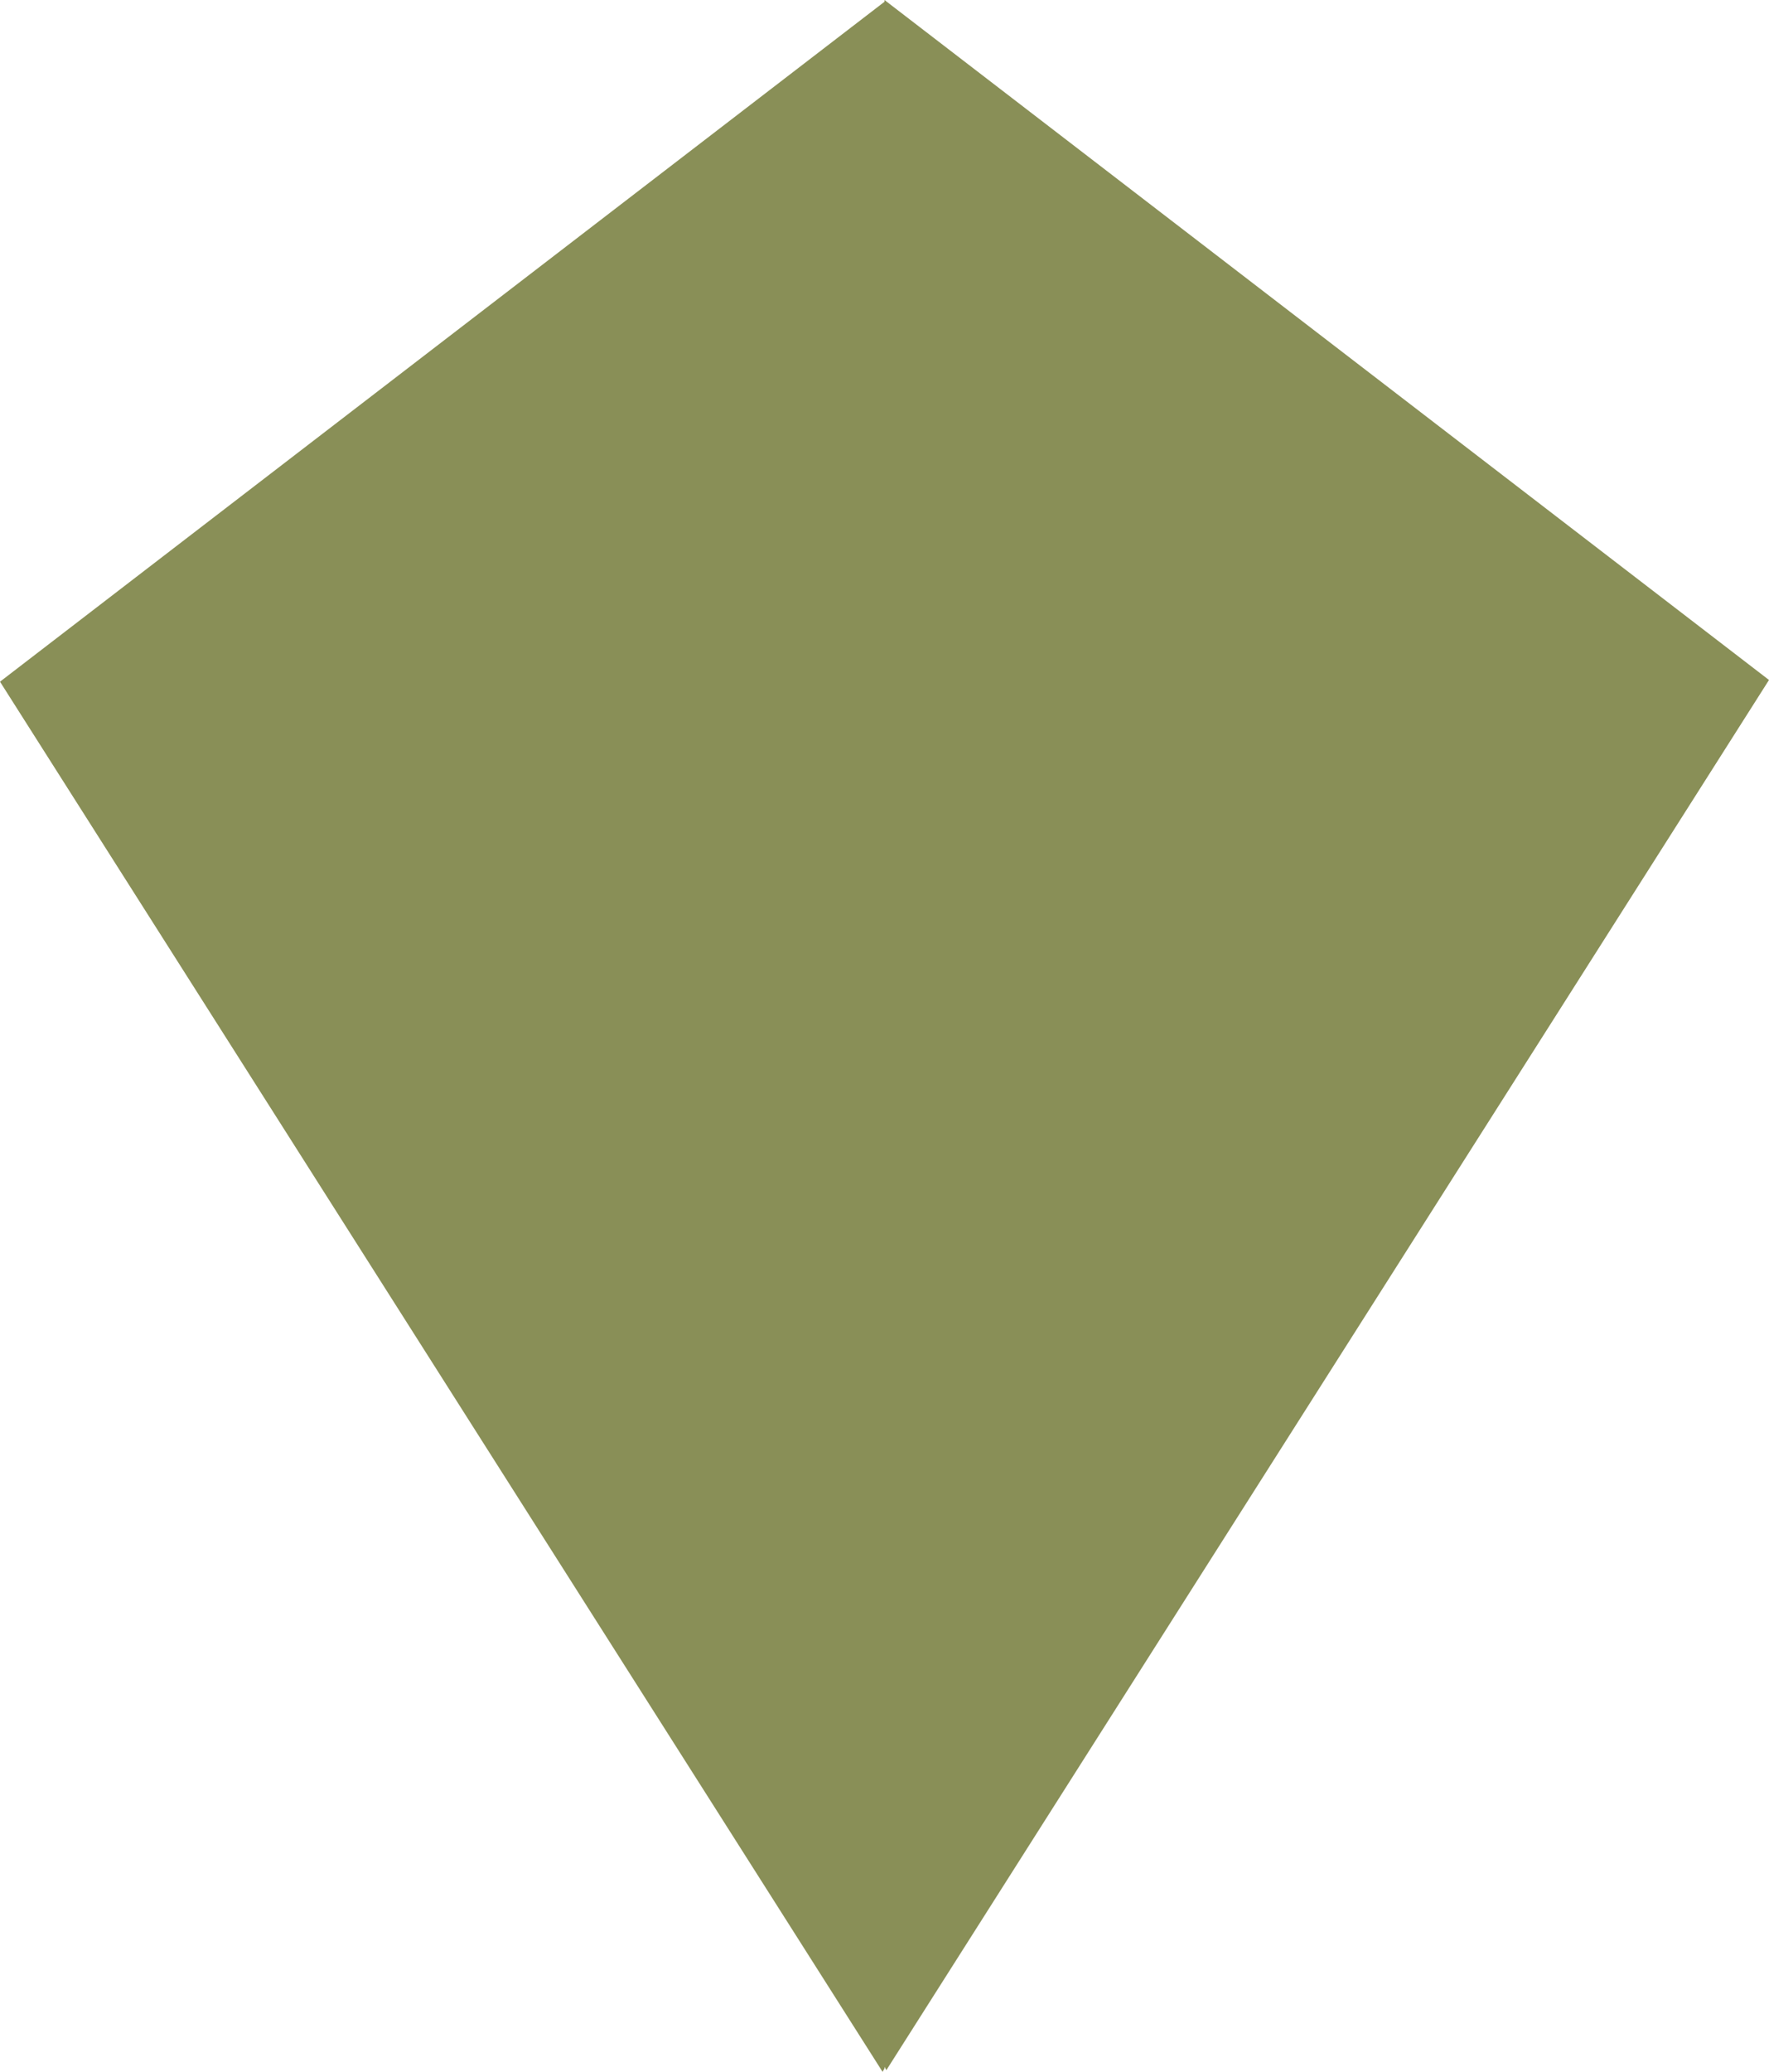 <svg version="1.1" id="图层_1" x="0px" y="0px" width="59.087px" height="69.174px" viewBox="0 0 59.087 69.174" enable-background="new 0 0 59.087 69.174" xml:space="preserve" xmlns="http://www.w3.org/2000/svg" xmlns:xlink="http://www.w3.org/1999/xlink" xmlns:xml="http://www.w3.org/XML/1998/namespace">
  <polygon fill="#898F57" points="29.543,0 29.543,0.059 0,22.76 29.479,69.174 29.543,69.061 29.543,69.004 29.606,69.117 
	59.087,22.703 " class="color c1"/>
</svg>
